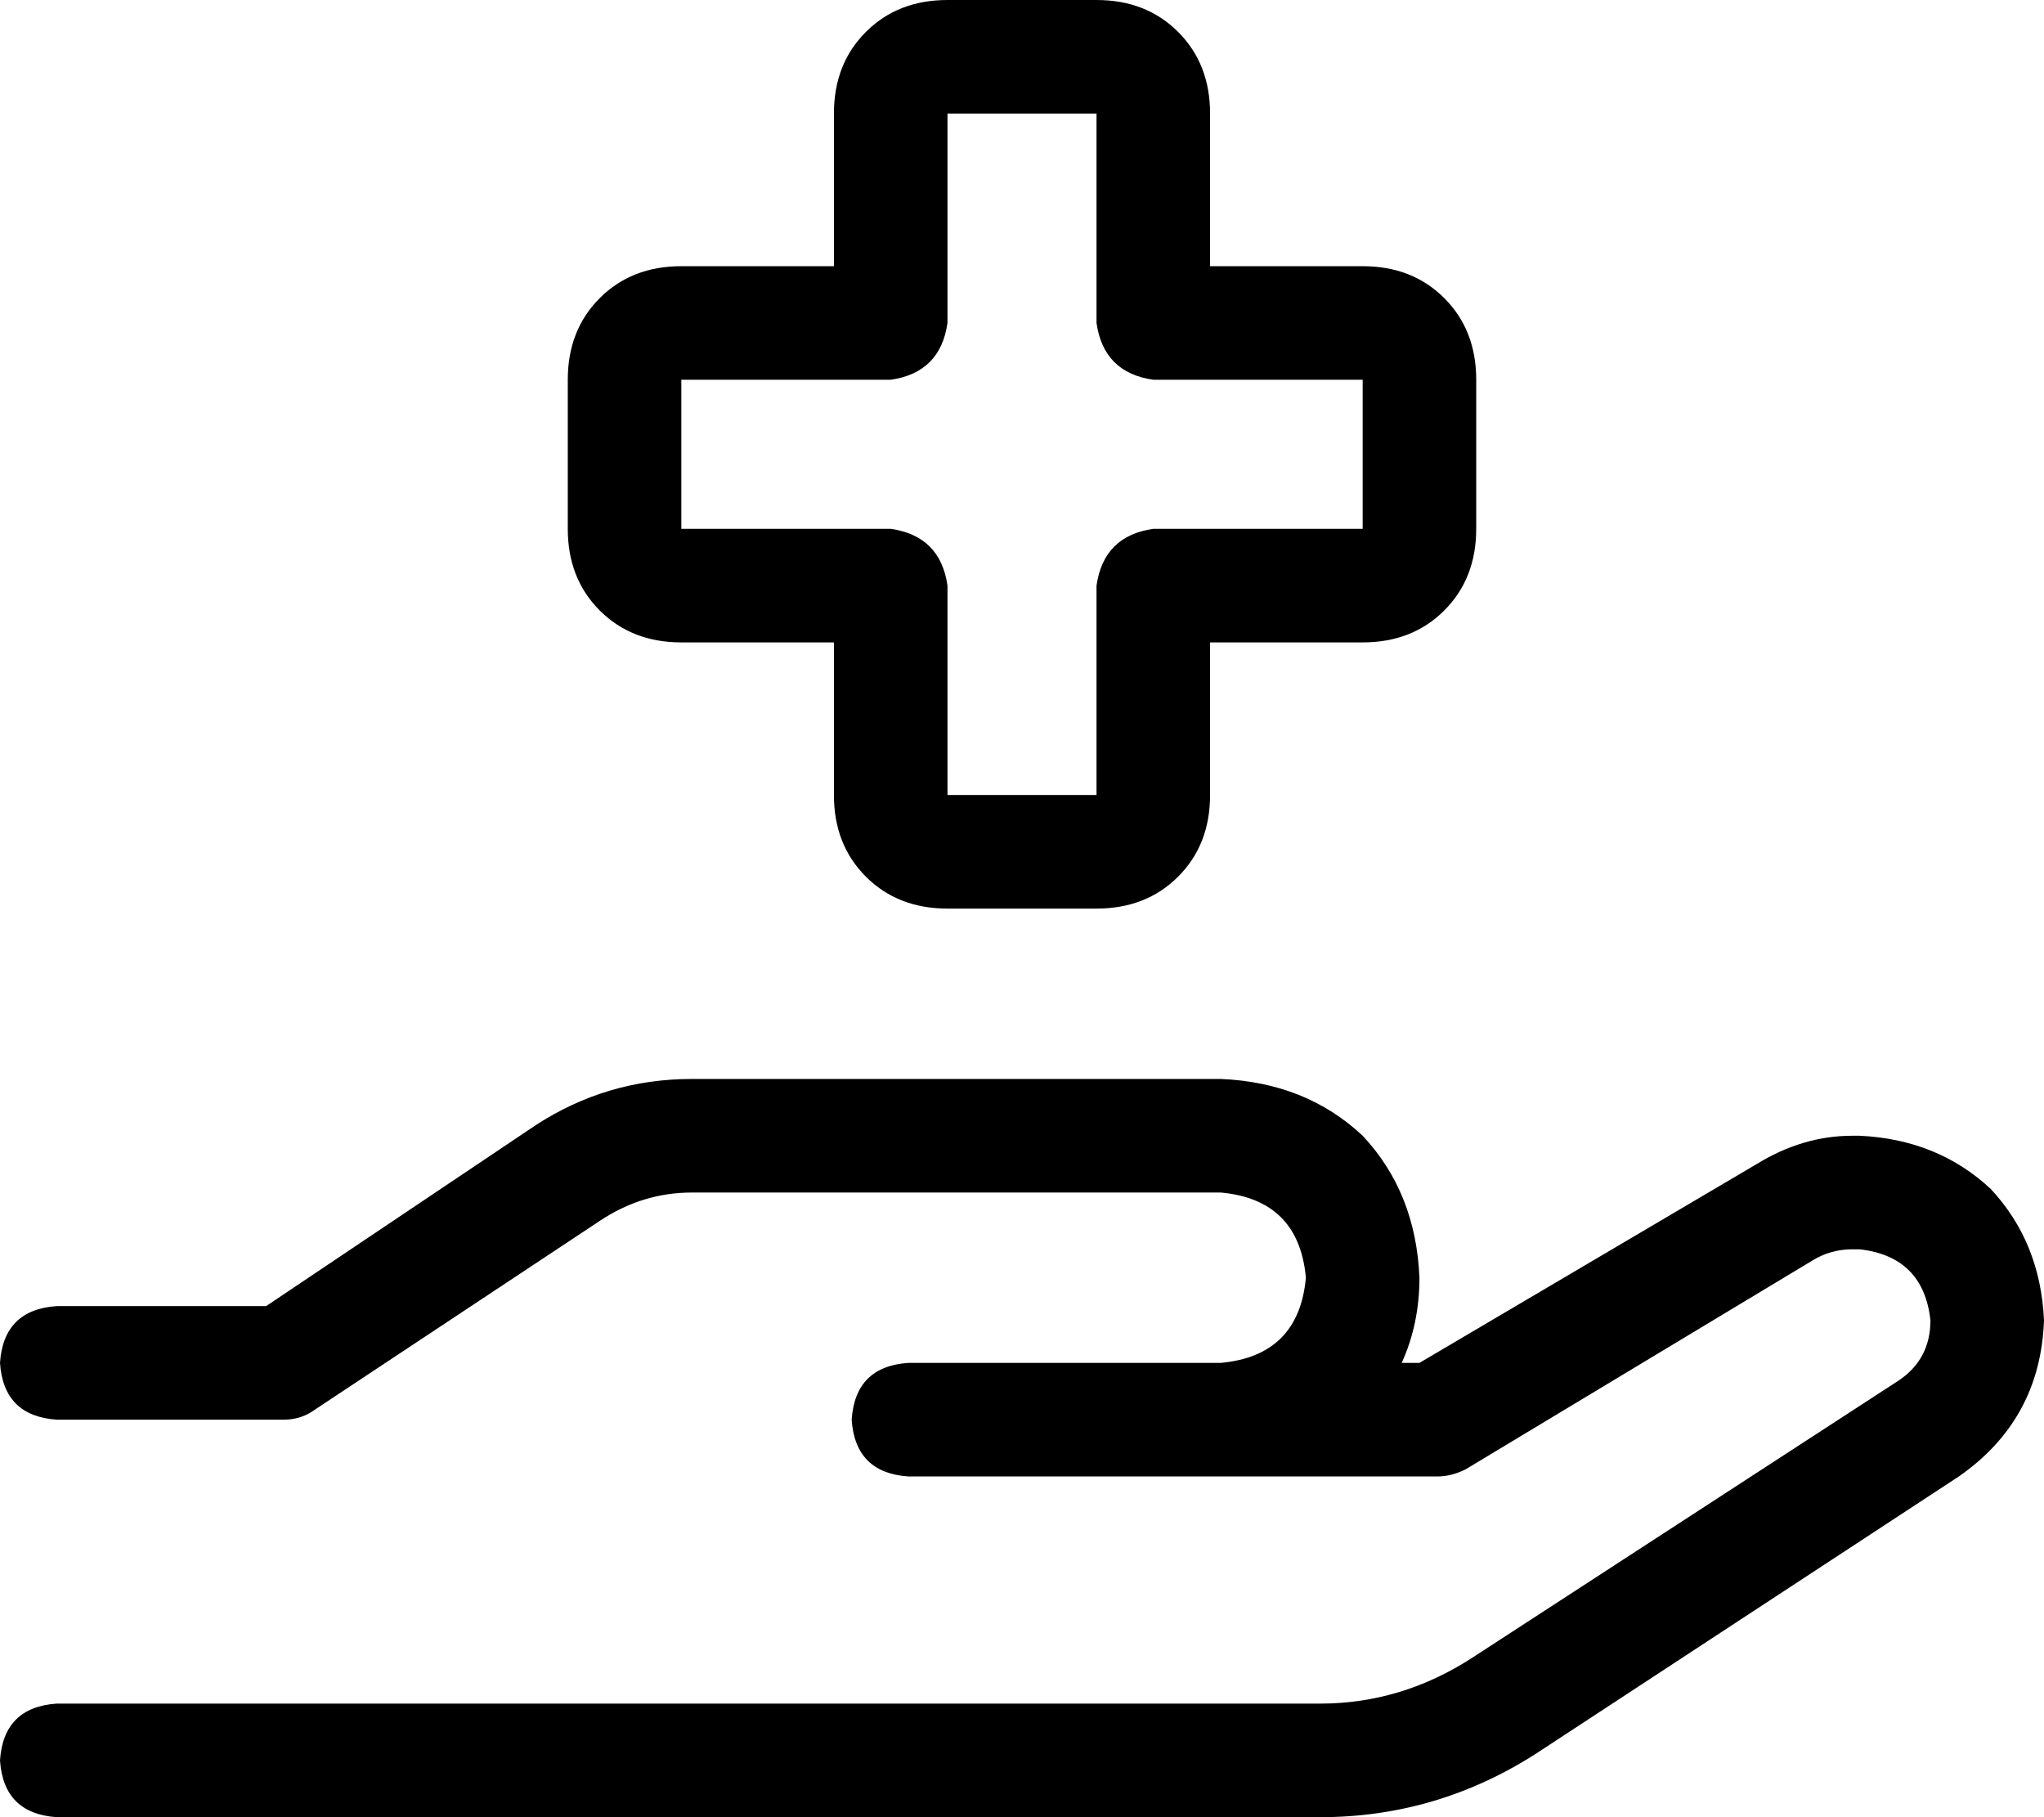 <svg xmlns="http://www.w3.org/2000/svg" viewBox="0 0 576 512">
  <path d="M 267 0 L 309 0 L 267 0 L 309 0 Q 323 0 332 9 Q 341 18 341 32 L 341 75 L 341 75 L 384 75 L 384 75 Q 398 75 407 84 Q 416 93 416 107 L 416 149 L 416 149 Q 416 163 407 172 Q 398 181 384 181 L 341 181 L 341 181 L 341 224 L 341 224 Q 341 238 332 247 Q 323 256 309 256 L 267 256 L 267 256 Q 253 256 244 247 Q 235 238 235 224 L 235 181 L 235 181 L 192 181 L 192 181 Q 178 181 169 172 Q 160 163 160 149 L 160 107 L 160 107 Q 160 93 169 84 Q 178 75 192 75 L 235 75 L 235 75 L 235 32 L 235 32 Q 235 18 244 9 Q 253 0 267 0 L 267 0 Z M 267 32 L 267 91 L 267 32 L 267 91 Q 265 105 251 107 L 192 107 L 192 107 L 192 149 L 192 149 L 251 149 L 251 149 Q 265 151 267 165 L 267 224 L 267 224 L 309 224 L 309 224 L 309 165 L 309 165 Q 311 151 325 149 L 384 149 L 384 149 L 384 107 L 384 107 L 325 107 L 325 107 Q 311 105 309 91 L 309 32 L 309 32 L 267 32 L 267 32 Z M 151 317 Q 171 304 195 304 L 344 304 L 344 304 Q 368 305 384 320 Q 399 336 400 360 Q 400 373 395 384 L 400 384 L 400 384 L 495 328 L 495 328 Q 508 320 522 320 L 524 320 L 524 320 Q 546 321 561 335 Q 575 350 576 372 Q 575 400 552 416 L 433 494 L 433 494 Q 405 512 372 512 L 16 512 L 16 512 Q 1 511 0 496 Q 1 481 16 480 L 372 480 L 372 480 Q 395 480 415 467 L 535 389 L 535 389 Q 544 383 544 372 Q 542 354 524 352 L 522 352 L 522 352 Q 516 352 511 355 L 413 414 L 413 414 Q 409 416 405 416 L 344 416 L 256 416 Q 241 415 240 400 Q 241 385 256 384 L 320 384 L 344 384 Q 366 382 368 360 Q 366 338 344 336 L 195 336 L 195 336 Q 181 336 169 344 L 89 397 L 89 397 Q 85 400 80 400 L 16 400 L 16 400 Q 1 399 0 384 Q 1 369 16 368 L 75 368 L 75 368 L 151 317 L 151 317 Z" />
</svg>